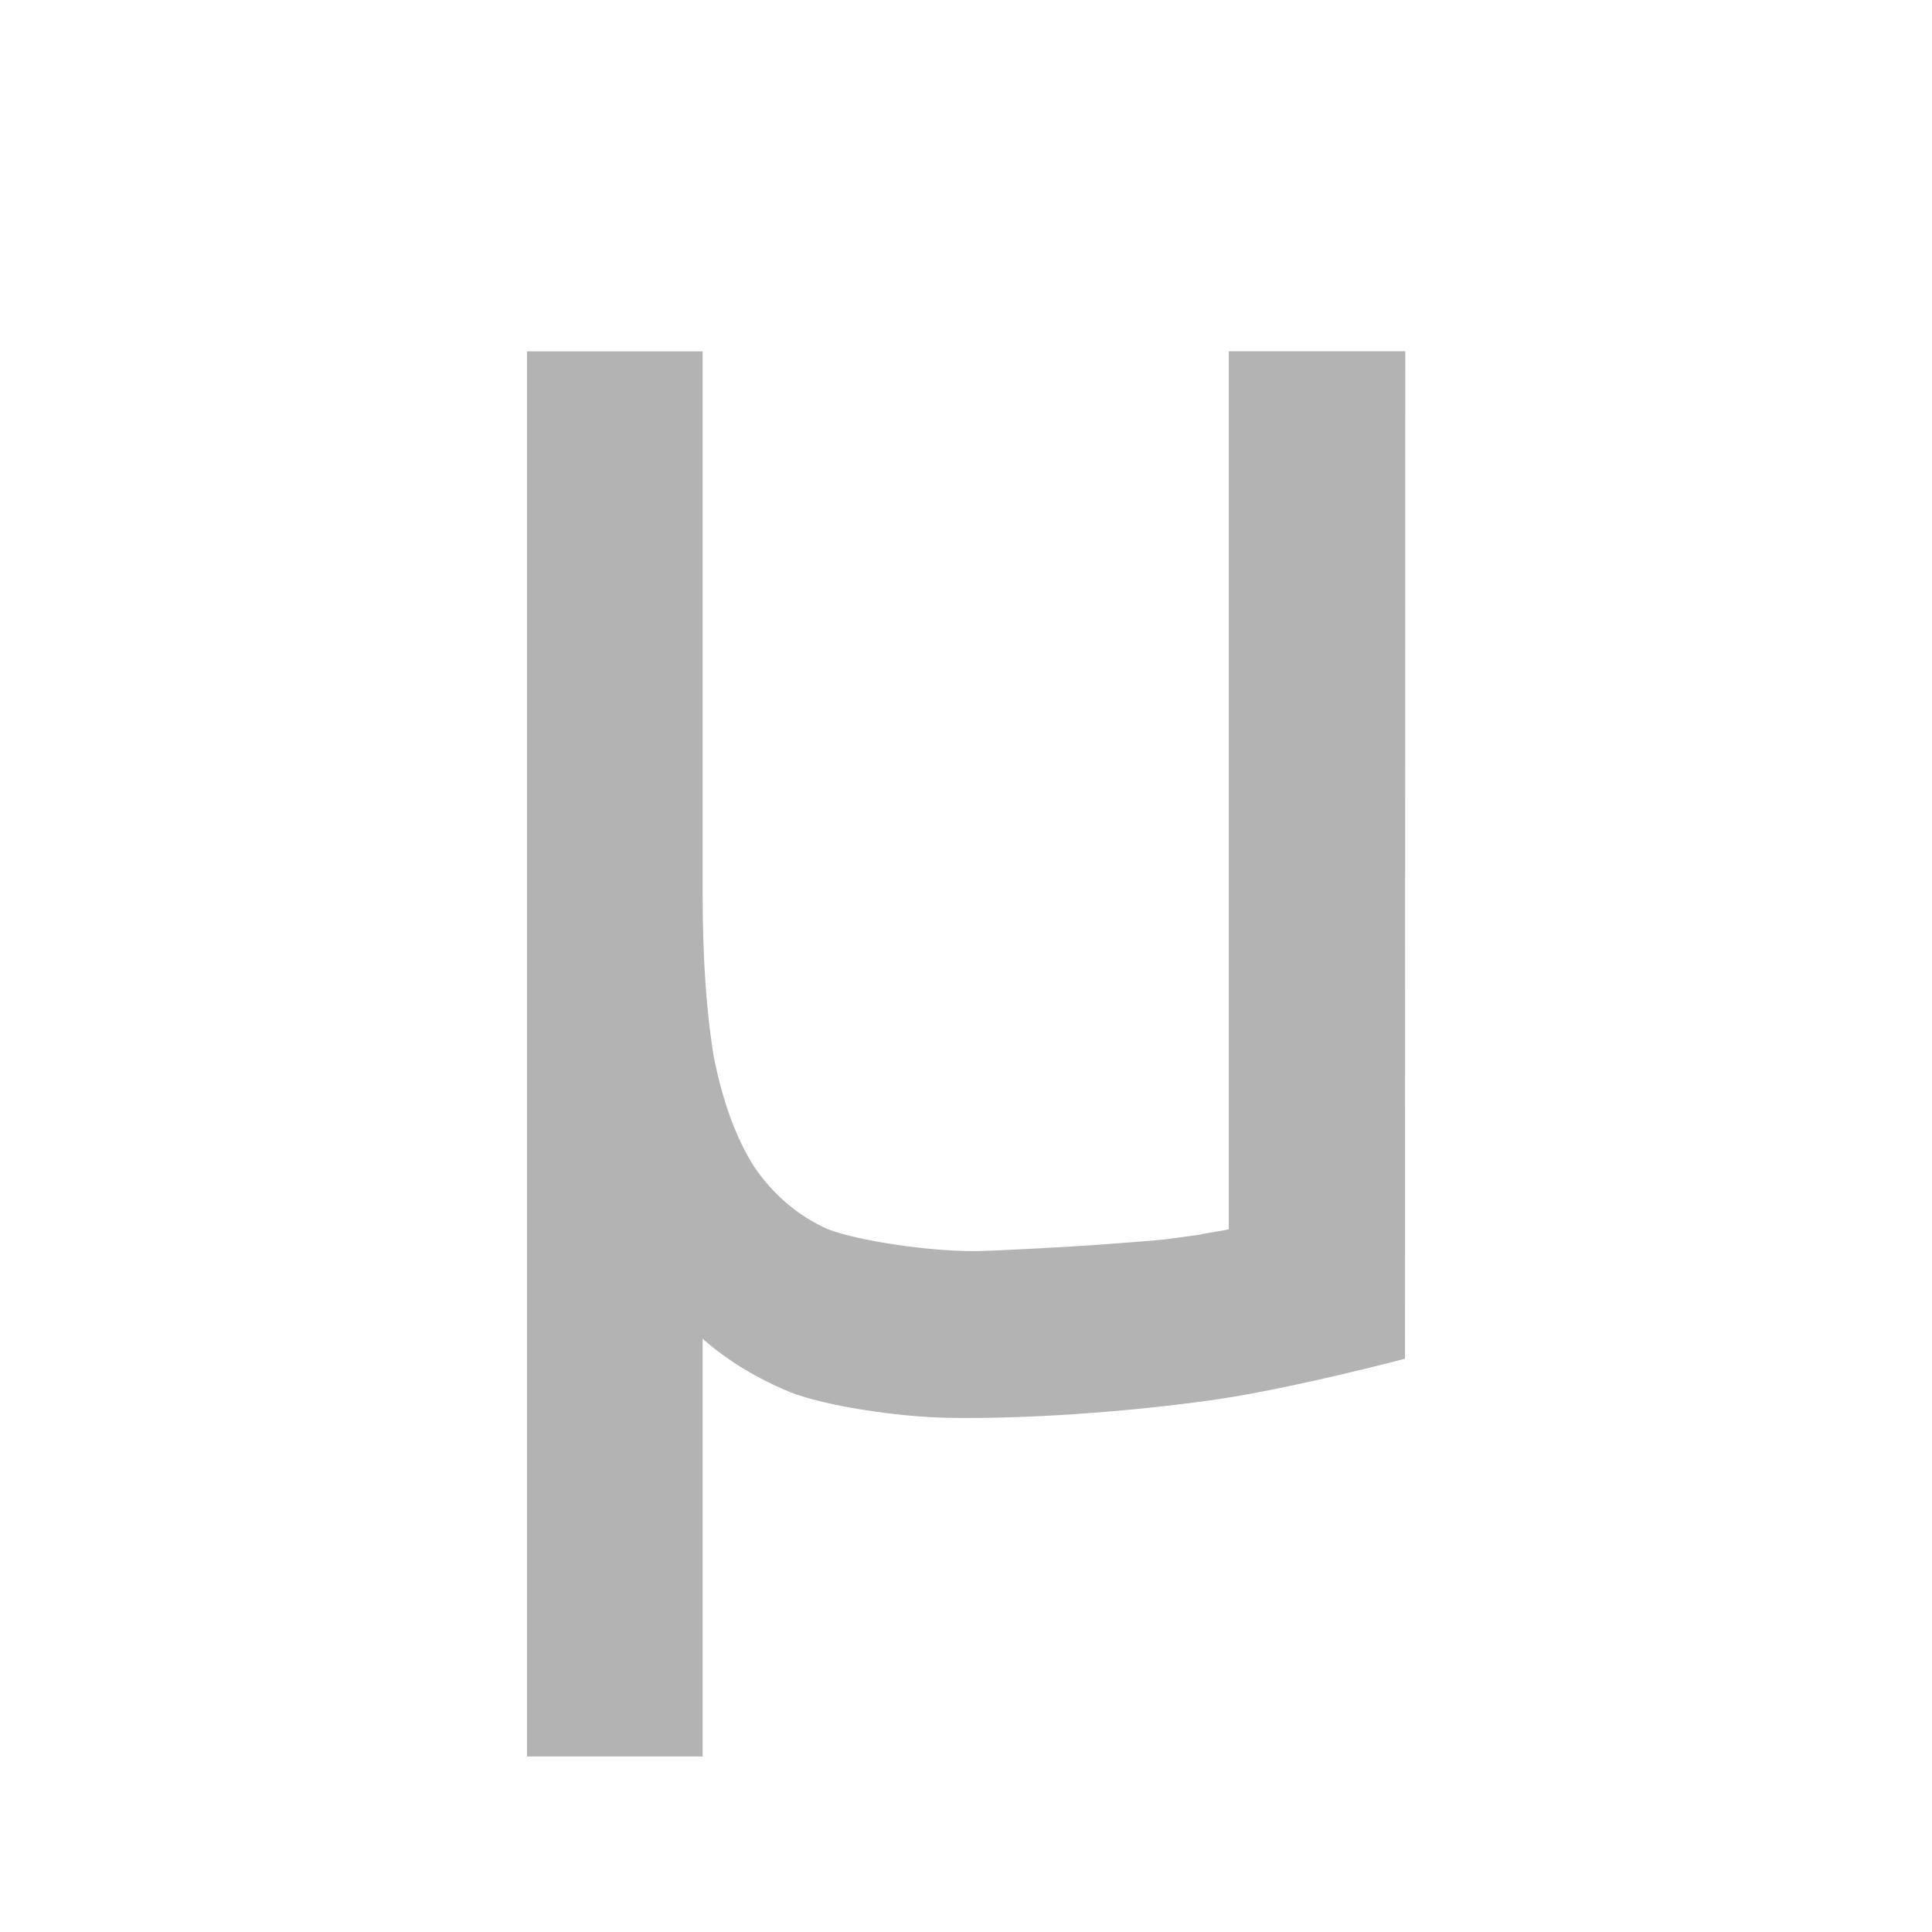 <?xml version="1.0" encoding="UTF-8" standalone="no"?>
<svg
   xmlns:dc="http://purl.org/dc/elements/1.1/"
   xmlns:cc="http://creativecommons.org/ns#"
   xmlns:rdf="http://www.w3.org/1999/02/22-rdf-syntax-ns#"
   xmlns:svg="http://www.w3.org/2000/svg"
   xmlns="http://www.w3.org/2000/svg"
   version="1.1"
   id="svg2"
   viewBox="0 0 22 22">
  <defs
     id="defs10" />
  <g
     id="g4"
     style="fill:#000000;fill-opacity:1;stroke:none;opacity:0.3"
     transform="matrix(1,0,0,1,-0.448,-1)">
    <path
       style="fill:#000000;fill-opacity:1"
       id="path6"
       d="m 16.447,16.472 c -0.458,0.119 -1.474,0.371 -2.225,0.475 -0.984,0.137 -2.122,0.213 -2.973,0.198 -0.608,-0.011 -1.41,-0.139 -1.8,-0.291 -0.373,-0.153 -0.713,-0.356 -1,-0.61 l 0,4.757 -2,0 0,-16 2,0 0,6.181 c 0,0.729 0.043,1.348 0.128,1.857 0.102,0.509 0.254,0.924 0.458,1.246 0.22,0.322 0.5,0.56 0.839,0.712 0.356,0.136 1.149,0.25 1.658,0.25 0.22,0 1.191,-0.055 1.411,-0.072 0.237,-0.017 0.453,-0.034 0.657,-0.051 0.203,-0.017 0.343,-0.045 0.496,-0.062 0.153,-0.034 0.293,-0.048 0.344,-0.065 l 0,-9.997 2.01,0 z" />
  </g>
</svg>
